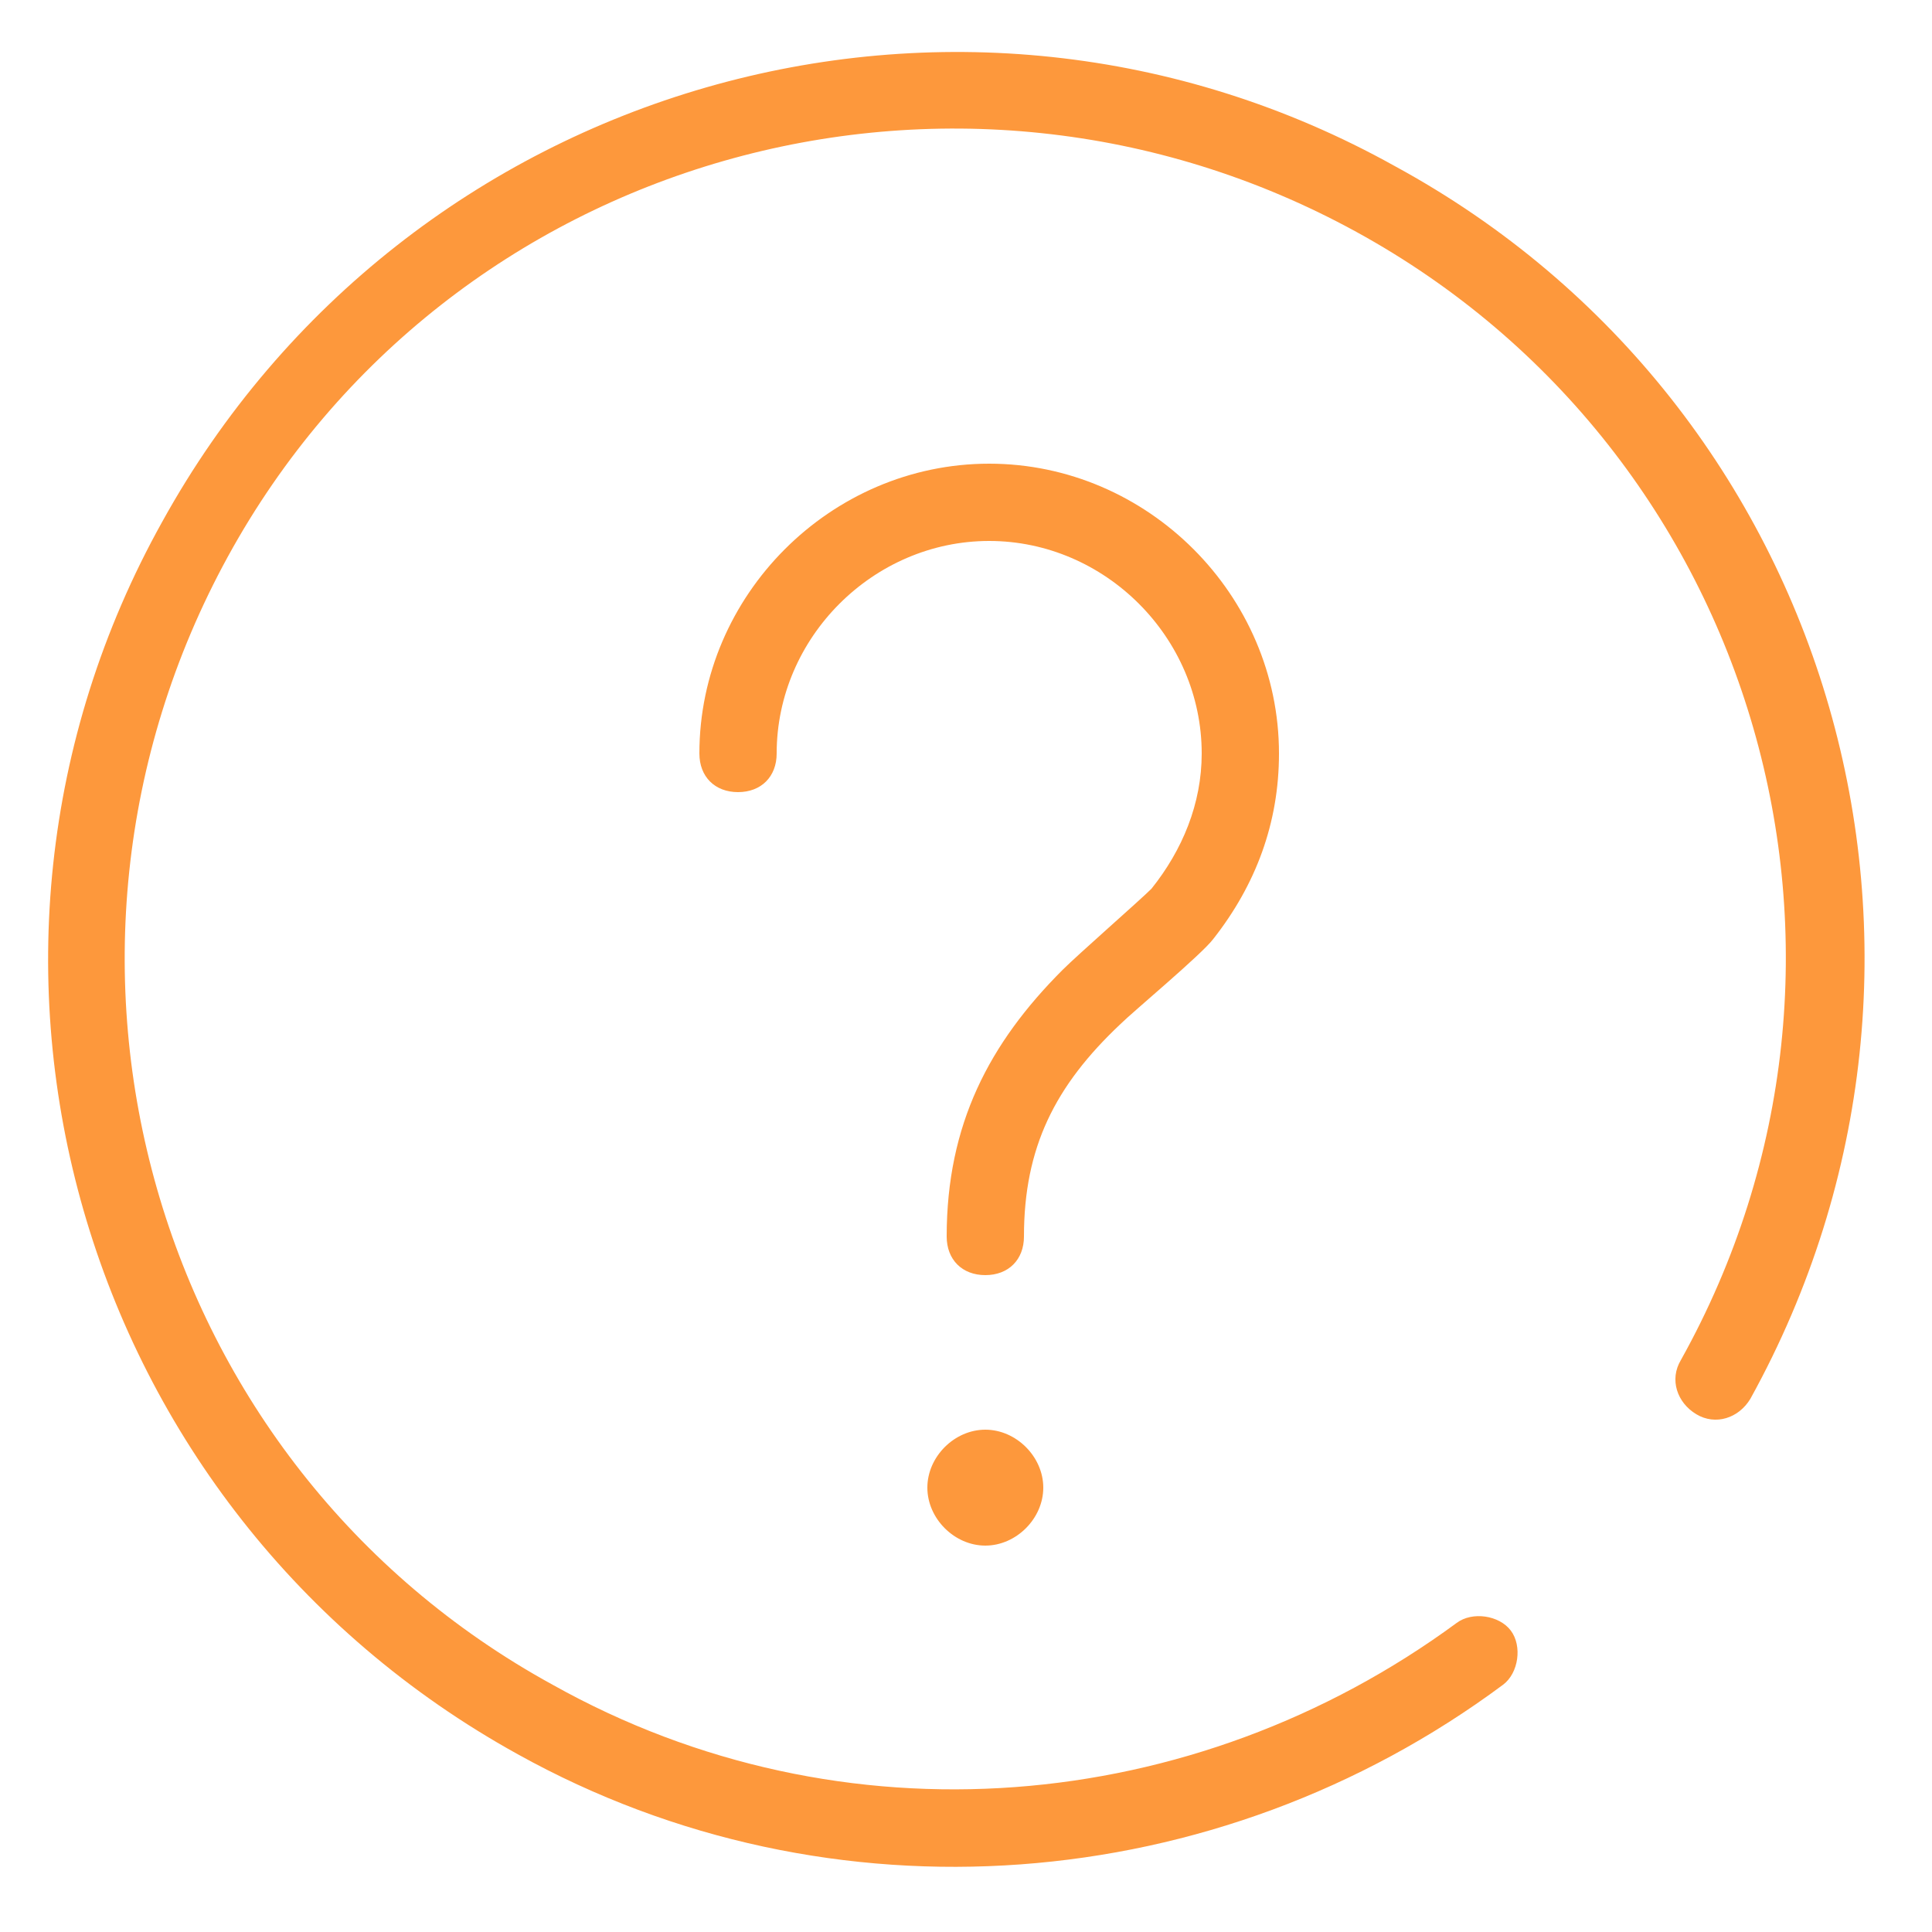 <?xml version="1.0" standalone="no"?><!DOCTYPE svg PUBLIC "-//W3C//DTD SVG 1.1//EN" "http://www.w3.org/Graphics/SVG/1.1/DTD/svg11.dtd"><svg t="1548307789109" class="icon" style="" viewBox="0 0 1024 1024" version="1.1" xmlns="http://www.w3.org/2000/svg" p-id="2320" xmlns:xlink="http://www.w3.org/1999/xlink" width="200" height="200"><defs><style type="text/css"></style></defs><path d="M927.744 741.376c-6.144 10.24-18.432 14.336-28.672 8.192-10.24-6.144-14.336-18.432-8.192-28.672 118.784-212.992 40.96-481.28-172.032-598.016s-481.28-40.96-598.016 172.032-40.96 481.28 172.032 598.016c153.6 86.016 339.968 69.632 479.232-32.768 8.192-6.144 22.528-4.096 28.672 4.096 6.144 8.192 4.096 22.528-4.096 28.672-151.552 112.64-356.352 129.024-522.24 36.864-233.472-129.024-317.44-421.888-188.416-653.312 129.024-233.472 421.888-317.44 653.312-188.416 233.472 126.976 317.44 419.84 188.416 653.312z m-385.024-86.016c0 12.288-8.192 20.48-20.48 20.48s-20.48-8.192-20.48-20.48c0-59.392 22.528-102.4 61.44-141.312 8.192-8.192 40.96-36.864 47.104-43.008 16.384-20.48 26.624-45.056 26.624-71.68 0-61.44-51.2-112.64-112.64-112.64s-112.64 51.2-112.64 112.64c0 12.288-8.192 20.48-20.48 20.48s-20.48-8.192-20.48-20.48c0-83.968 69.632-153.6 153.6-153.6s153.6 69.632 153.6 153.6c0 36.864-12.288 69.632-34.816 98.304-6.144 8.192-43.008 38.912-49.152 45.056-34.816 32.768-51.2 65.536-51.2 112.64z m-20.48 163.84c-16.384 0-30.72-14.336-30.72-30.72s14.336-30.72 30.72-30.72 30.72 14.336 30.72 30.72-14.336 30.72-30.72 30.72z" p-id="2321" fill="#FD983C"></path></svg>